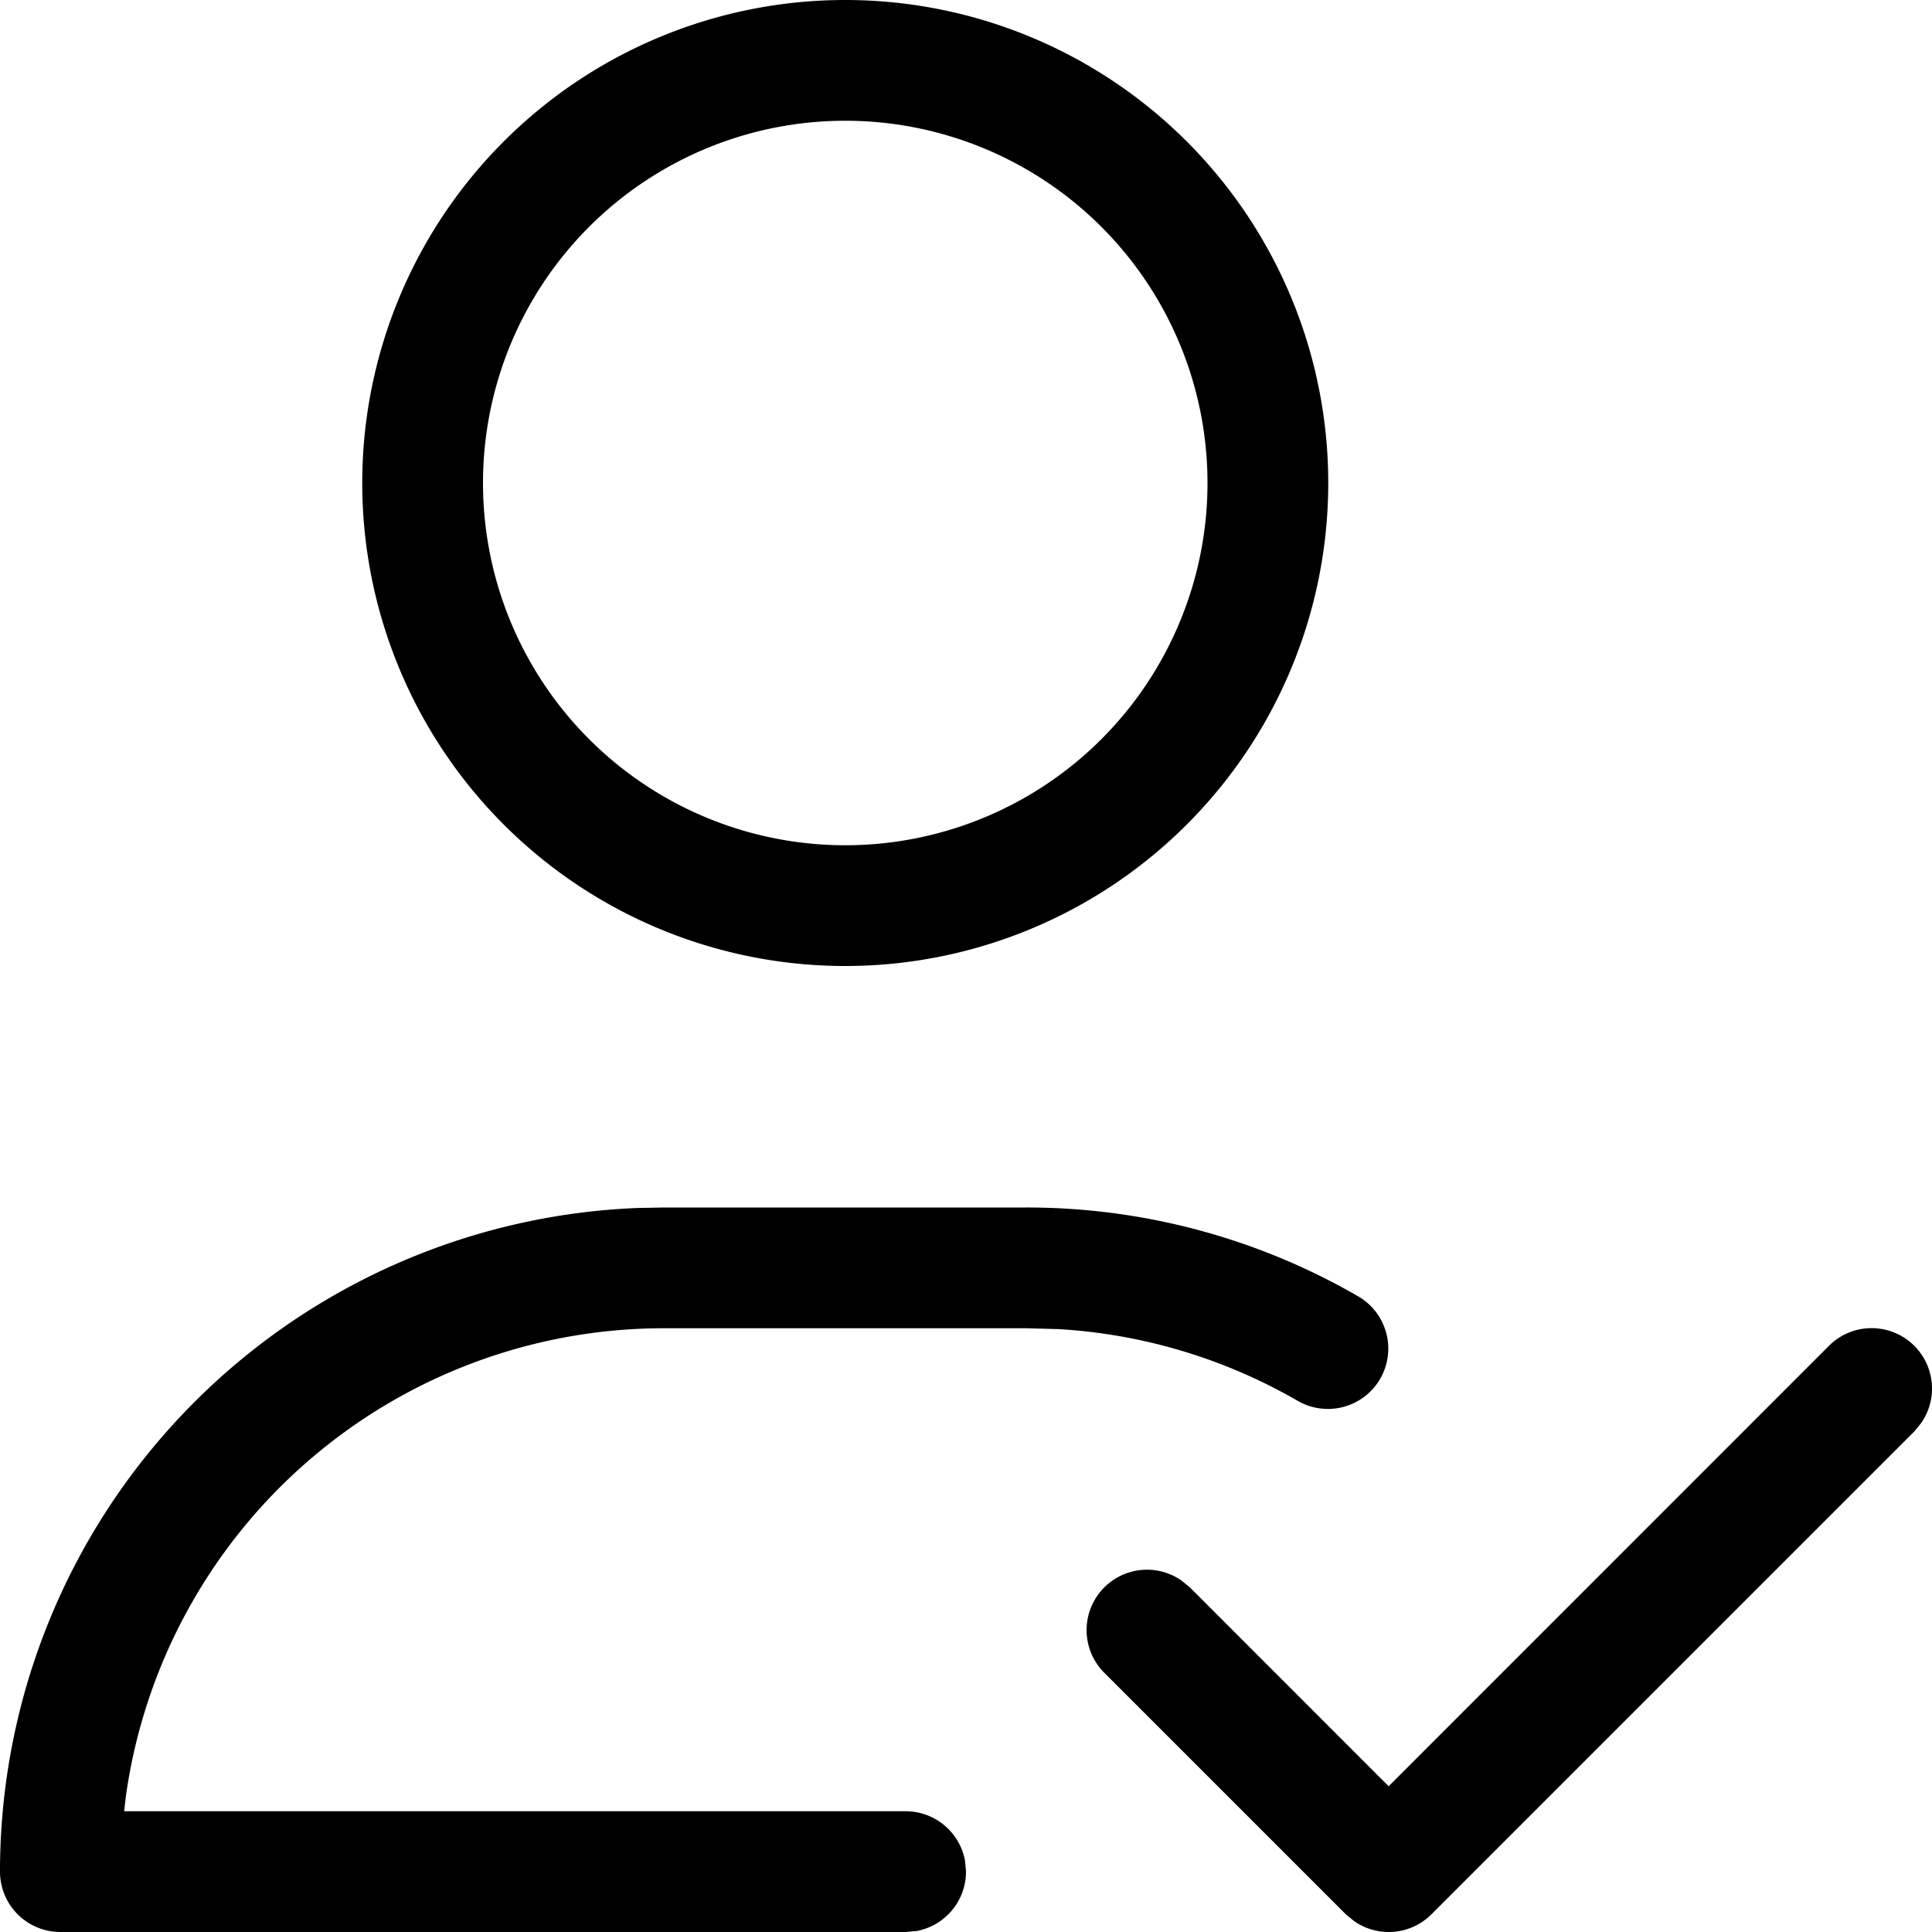 <svg width="16" height="16" viewBox="0 0 16 16" xmlns="http://www.w3.org/2000/svg" class="icon icon-user-check" aria-hidden="true" focusable="false" fill="currentColor"><path fill-rule="evenodd" clip-rule="evenodd" d="M3 4a4 4 0 1 1 8 0 4 4 0 0 1-8 0Zm7 0a3 3 0 1 0-6 0 3 3 0 0 0 6 0Z"/><path d="M8.5 10a5.477 5.477 0 0 1 2.75.737.5.5 0 0 1-.5.866 4.477 4.477 0 0 0-1.987-.596L8.5 11h-3a4.5 4.5 0 0 0-4.457 3.872L1.028 15H7.5a.5.5 0 0 1 .492.41L8 15.5a.5.5 0 0 1-.41.492L7.5 16h-7a.5.5 0 0 1-.5-.5 5.5 5.5 0 0 1 5.279-5.496L5.5 10h3Z"/><path d="M15.854 11.146a.5.5 0 0 0-.708 0L11.5 14.793l-1.646-1.647-.07-.057a.5.5 0 0 0-.638.765l2 2 .07.057a.5.5 0 0 0 .638-.057l4-4 .057-.07a.5.5 0 0 0-.057-.638Z"/></svg>